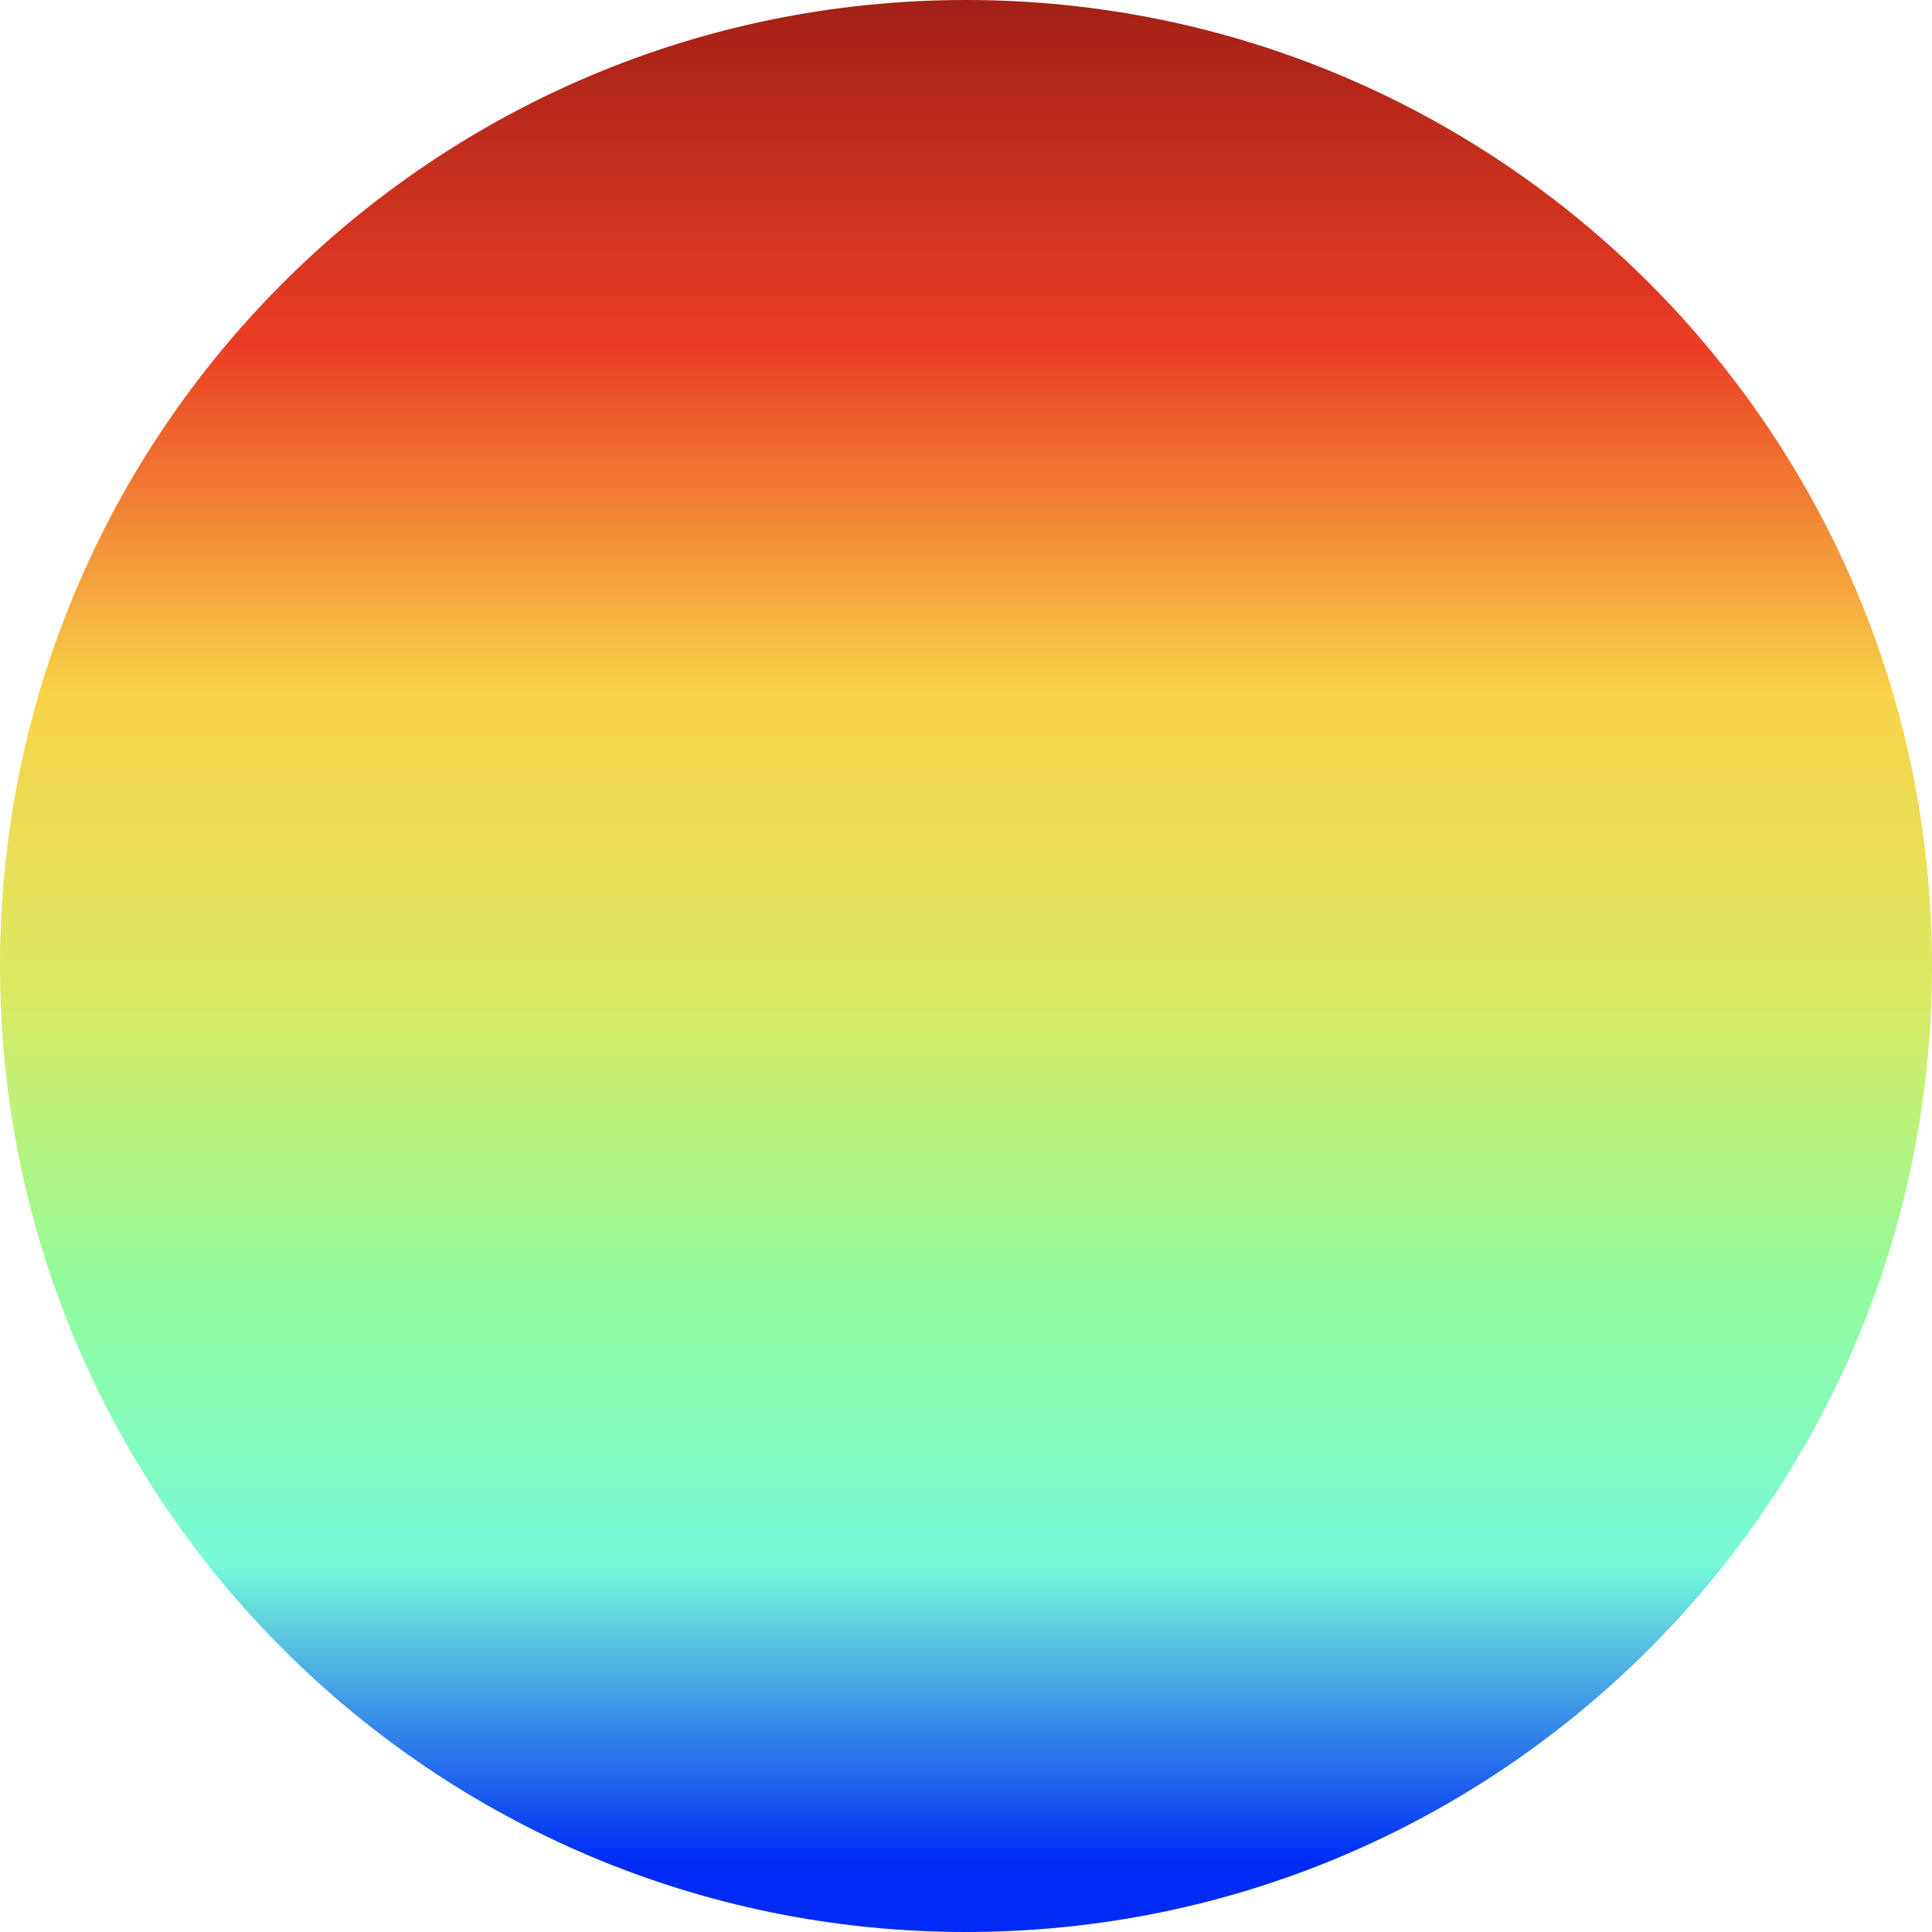 <svg width="20" height="20" viewBox="0 0 20 20" fill="none" xmlns="http://www.w3.org/2000/svg">
<path d="M10 20C15.523 20 20 15.523 20 10C20 4.477 15.523 0 10 0C4.477 0 0 4.477 0 10C0 15.523 4.477 20 10 20Z" fill="url(#paint0_linear_1009_5)"/>
<defs>
<linearGradient id="paint0_linear_1009_5" x1="10" y1="19.275" x2="10" y2="-0.548" gradientUnits="userSpaceOnUse">
<stop stop-color="#002BF5"/>
<stop offset="0.156" stop-color="#77FAD9"/>
<stop offset="0.307" stop-color="#94FB99"/>
<stop offset="0.448" stop-color="#D9EA64"/>
<stop offset="0.609" stop-color="#F9D348"/>
<stop offset="0.792" stop-color="#EB3D25"/>
<stop offset="1" stop-color="#961D13"/>
</linearGradient>
</defs>
</svg>
